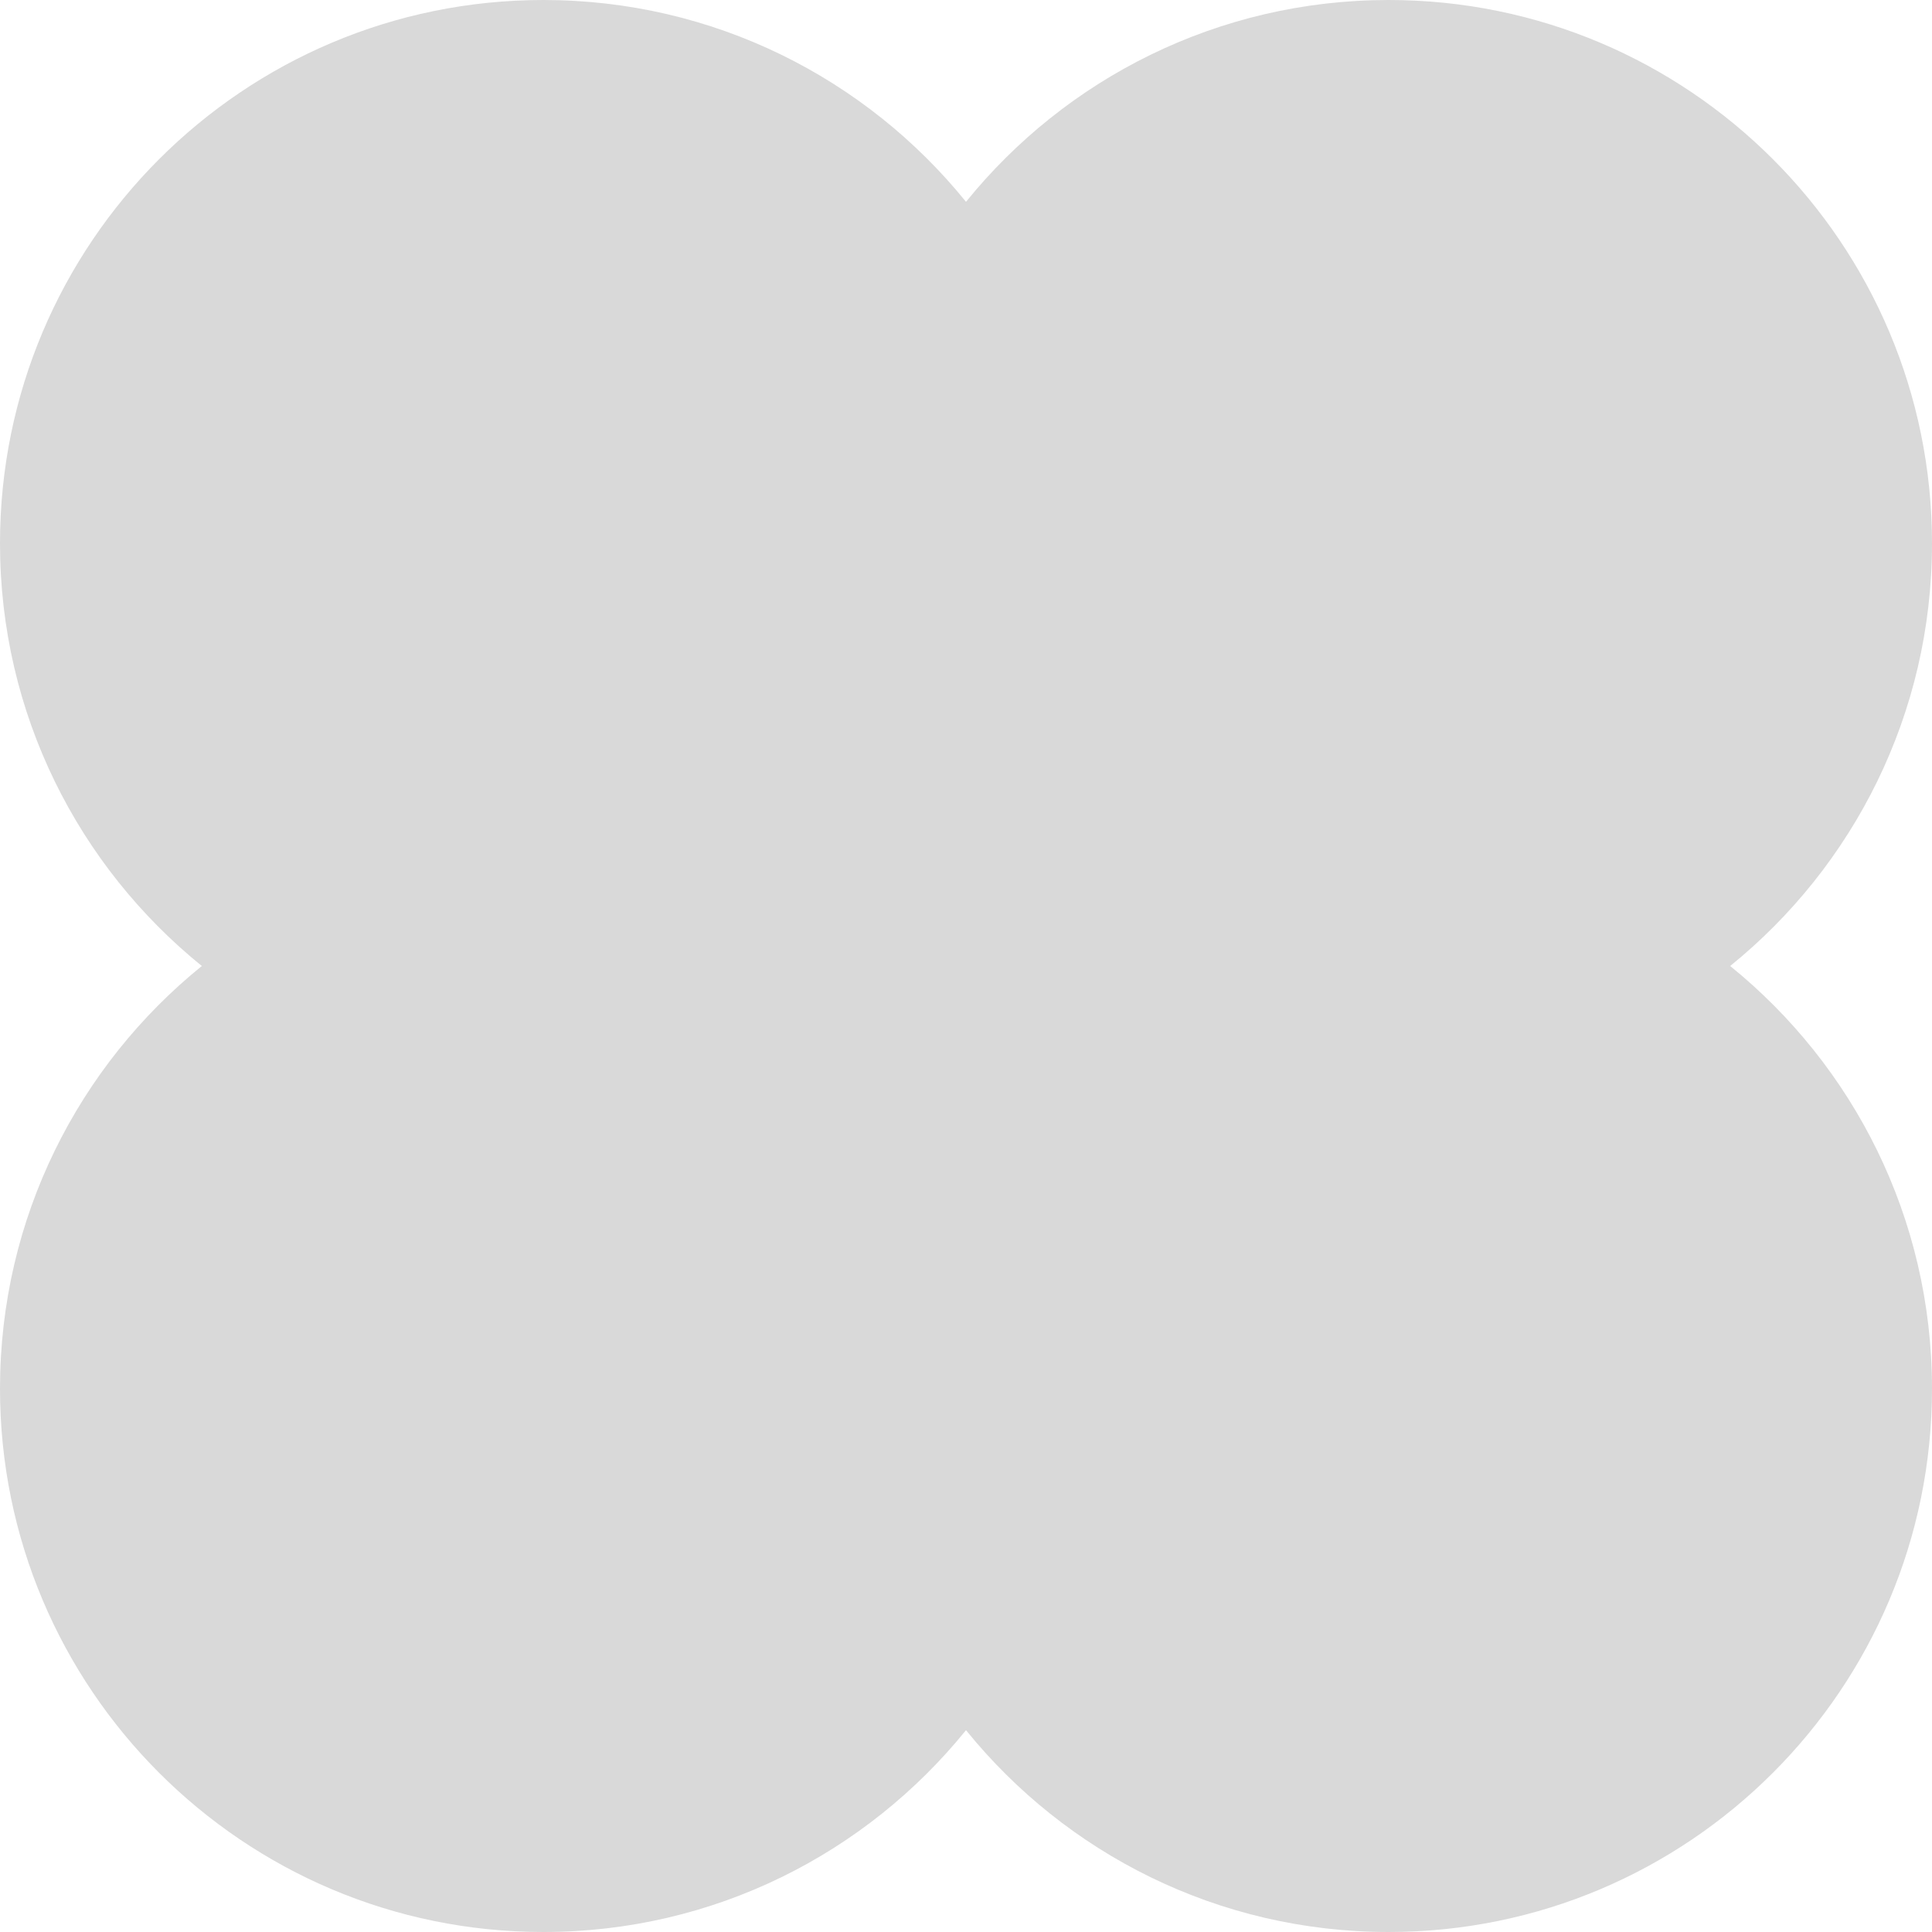 <svg width="58" height="58" viewBox="0 0 58 58" fill="none" xmlns="http://www.w3.org/2000/svg">
<path fill-rule="evenodd" clip-rule="evenodd" d="M41.688 58C36.563 58 31.991 55.637 29 51.941C26.009 55.637 21.437 58 16.312 58C7.303 58 0 50.697 0 41.688C0 36.563 2.363 31.991 6.059 29C2.363 26.009 0 21.437 0 16.312C0 7.303 7.303 0 16.312 0C21.437 0 26.009 2.363 29 6.059C31.991 2.363 36.563 0 41.688 0C50.697 0 58 7.303 58 16.312C58 21.437 55.637 26.009 51.941 29C55.637 31.991 58 36.563 58 41.688C58 50.697 50.697 58 41.688 58Z" fill="#D9D9D9"/>
</svg>
